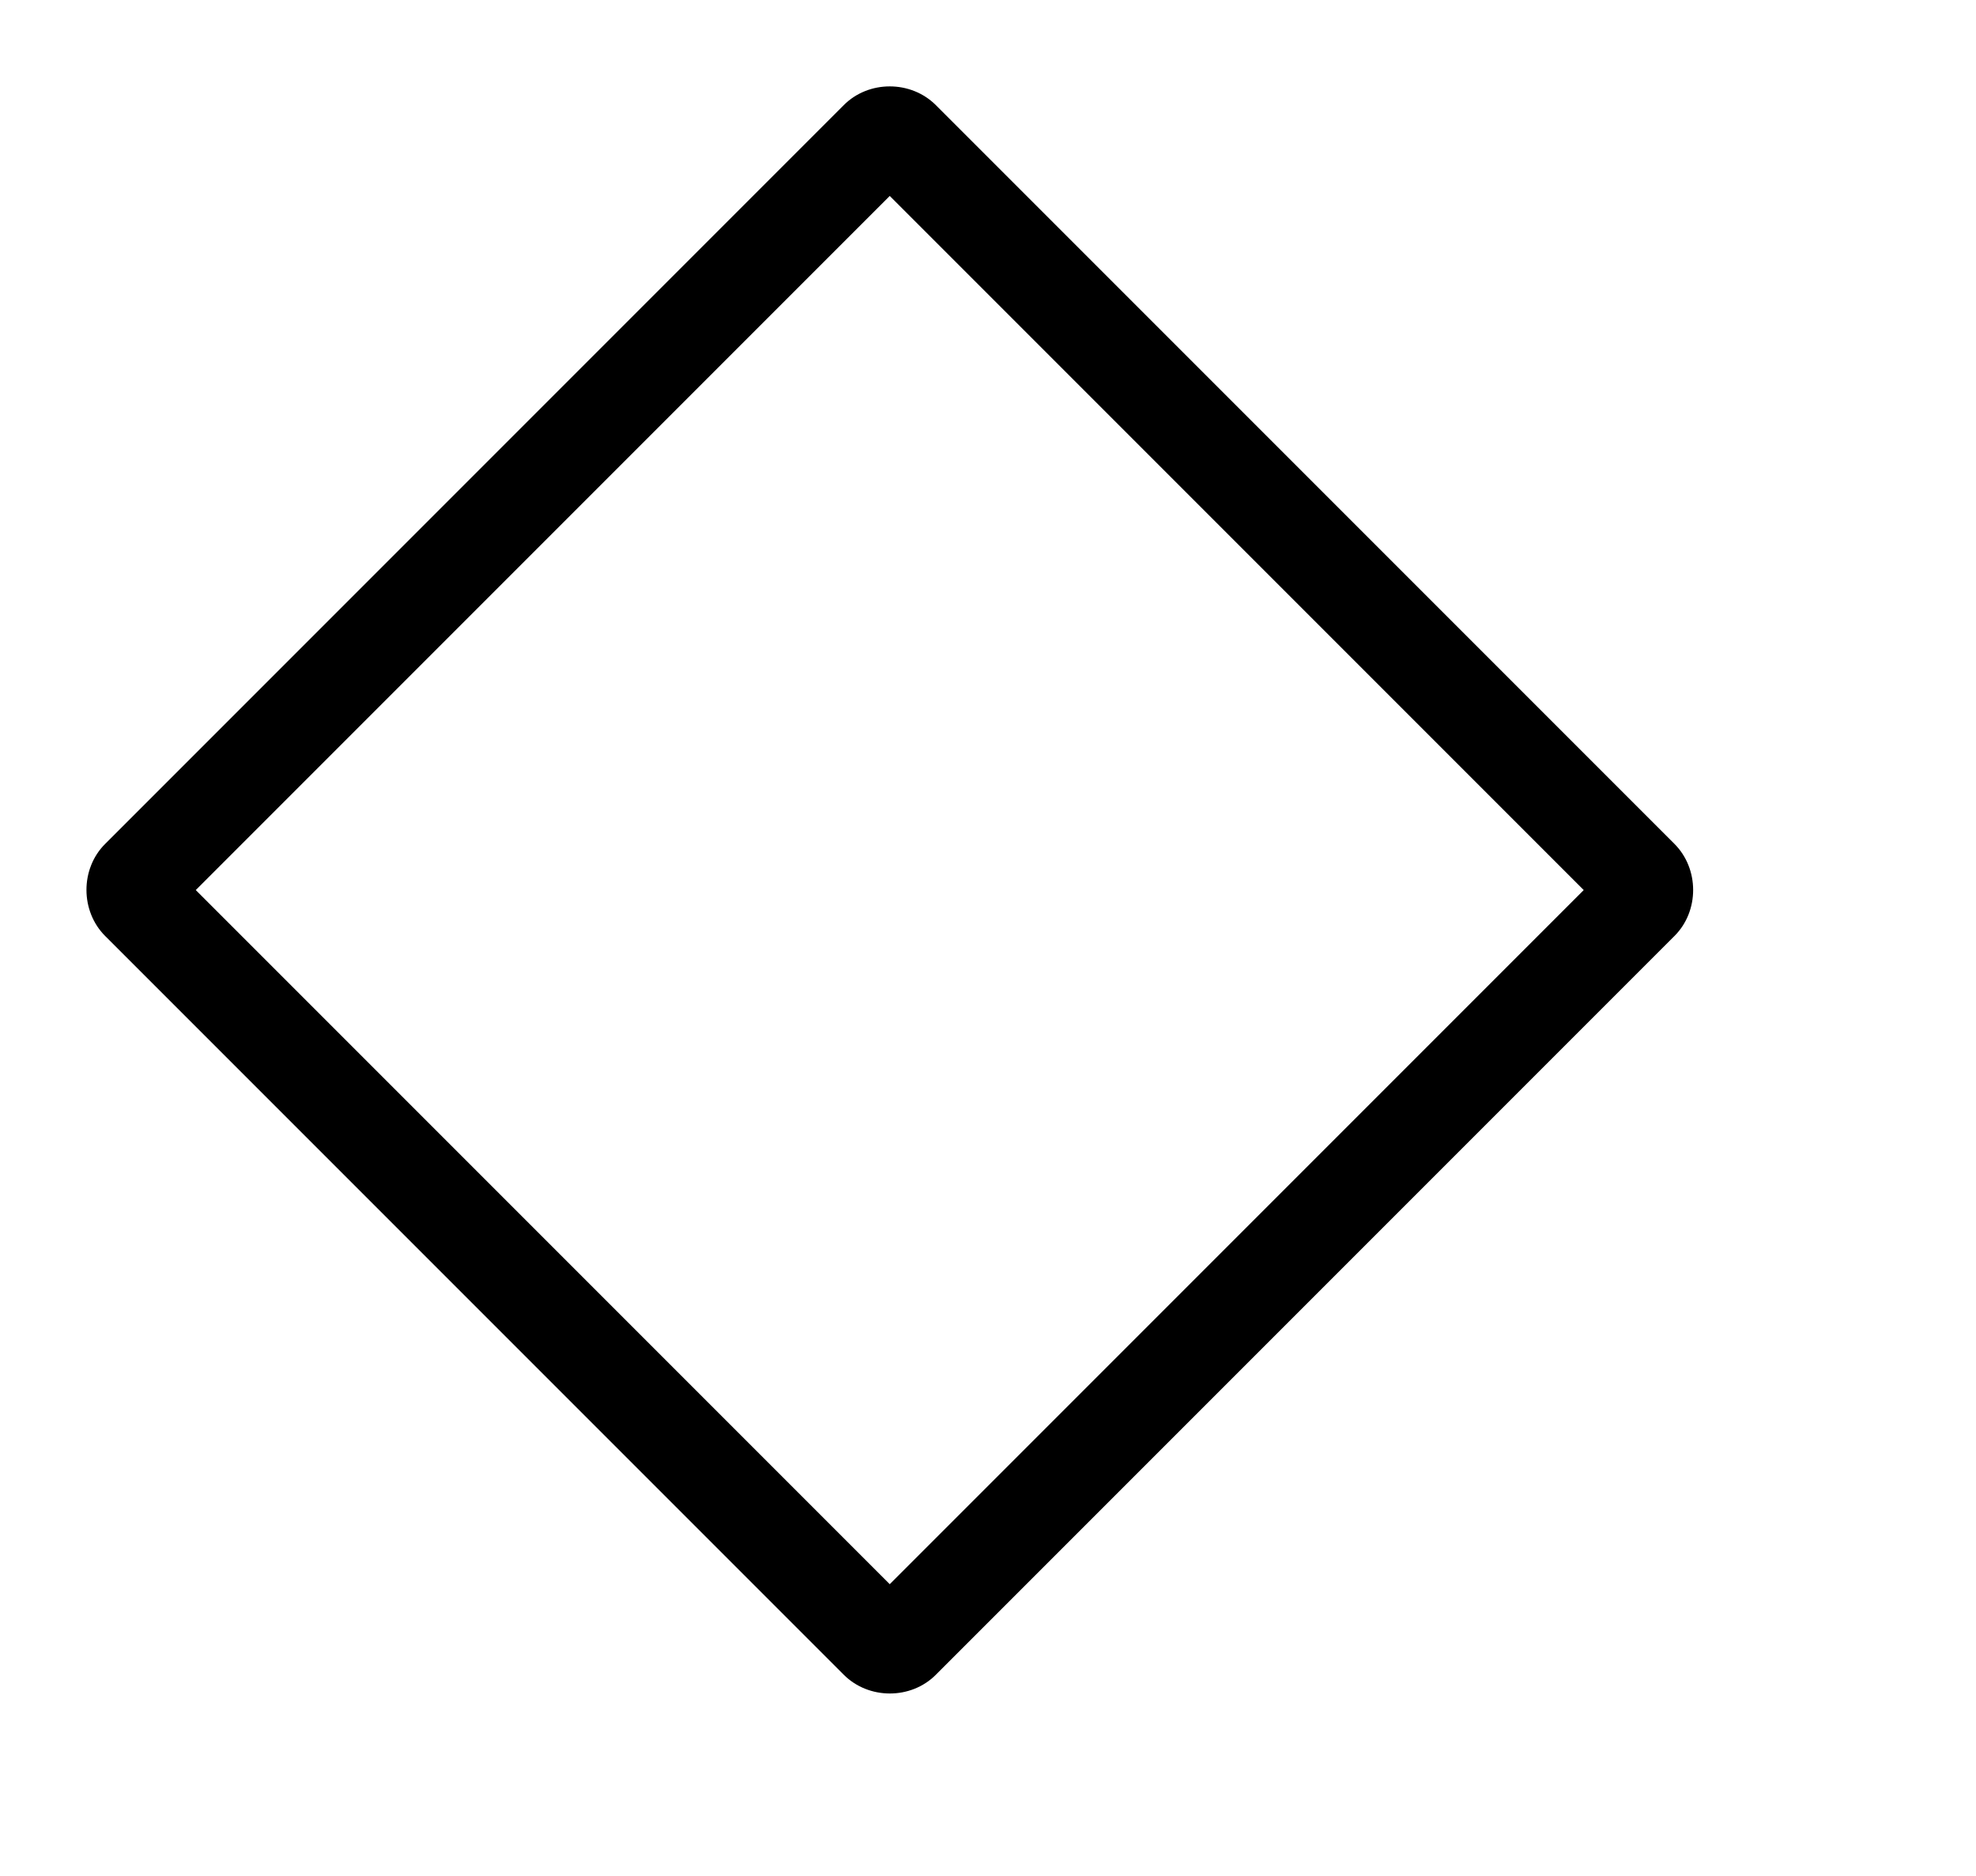 <?xml version="1.0" standalone="no"?><!DOCTYPE svg PUBLIC "-//W3C//DTD SVG 1.1//EN" "http://www.w3.org/Graphics/SVG/1.1/DTD/svg11.dtd"><svg t="1709522468001" class="icon" viewBox="0 0 1079 1024" version="1.1" xmlns="http://www.w3.org/2000/svg" p-id="2350" xmlns:xlink="http://www.w3.org/1999/xlink" width="210.742" height="200"><path d="M57.382 460.752c-13.603 13.602-13.54 36.675 0.064 50.277l403.295 403.292c13.603 13.607 36.675 13.666 50.277 0l403.359-403.356c13.603-13.602 13.54-36.675-0.064-50.278l-403.295-403.297c-13.603-13.602-36.675-13.666-50.277 0l-403.359 403.361z m49.517 25.171l378.949-378.952 378.949 378.952-378.949 378.948-378.949-378.948z" p-id="2351"></path></svg>